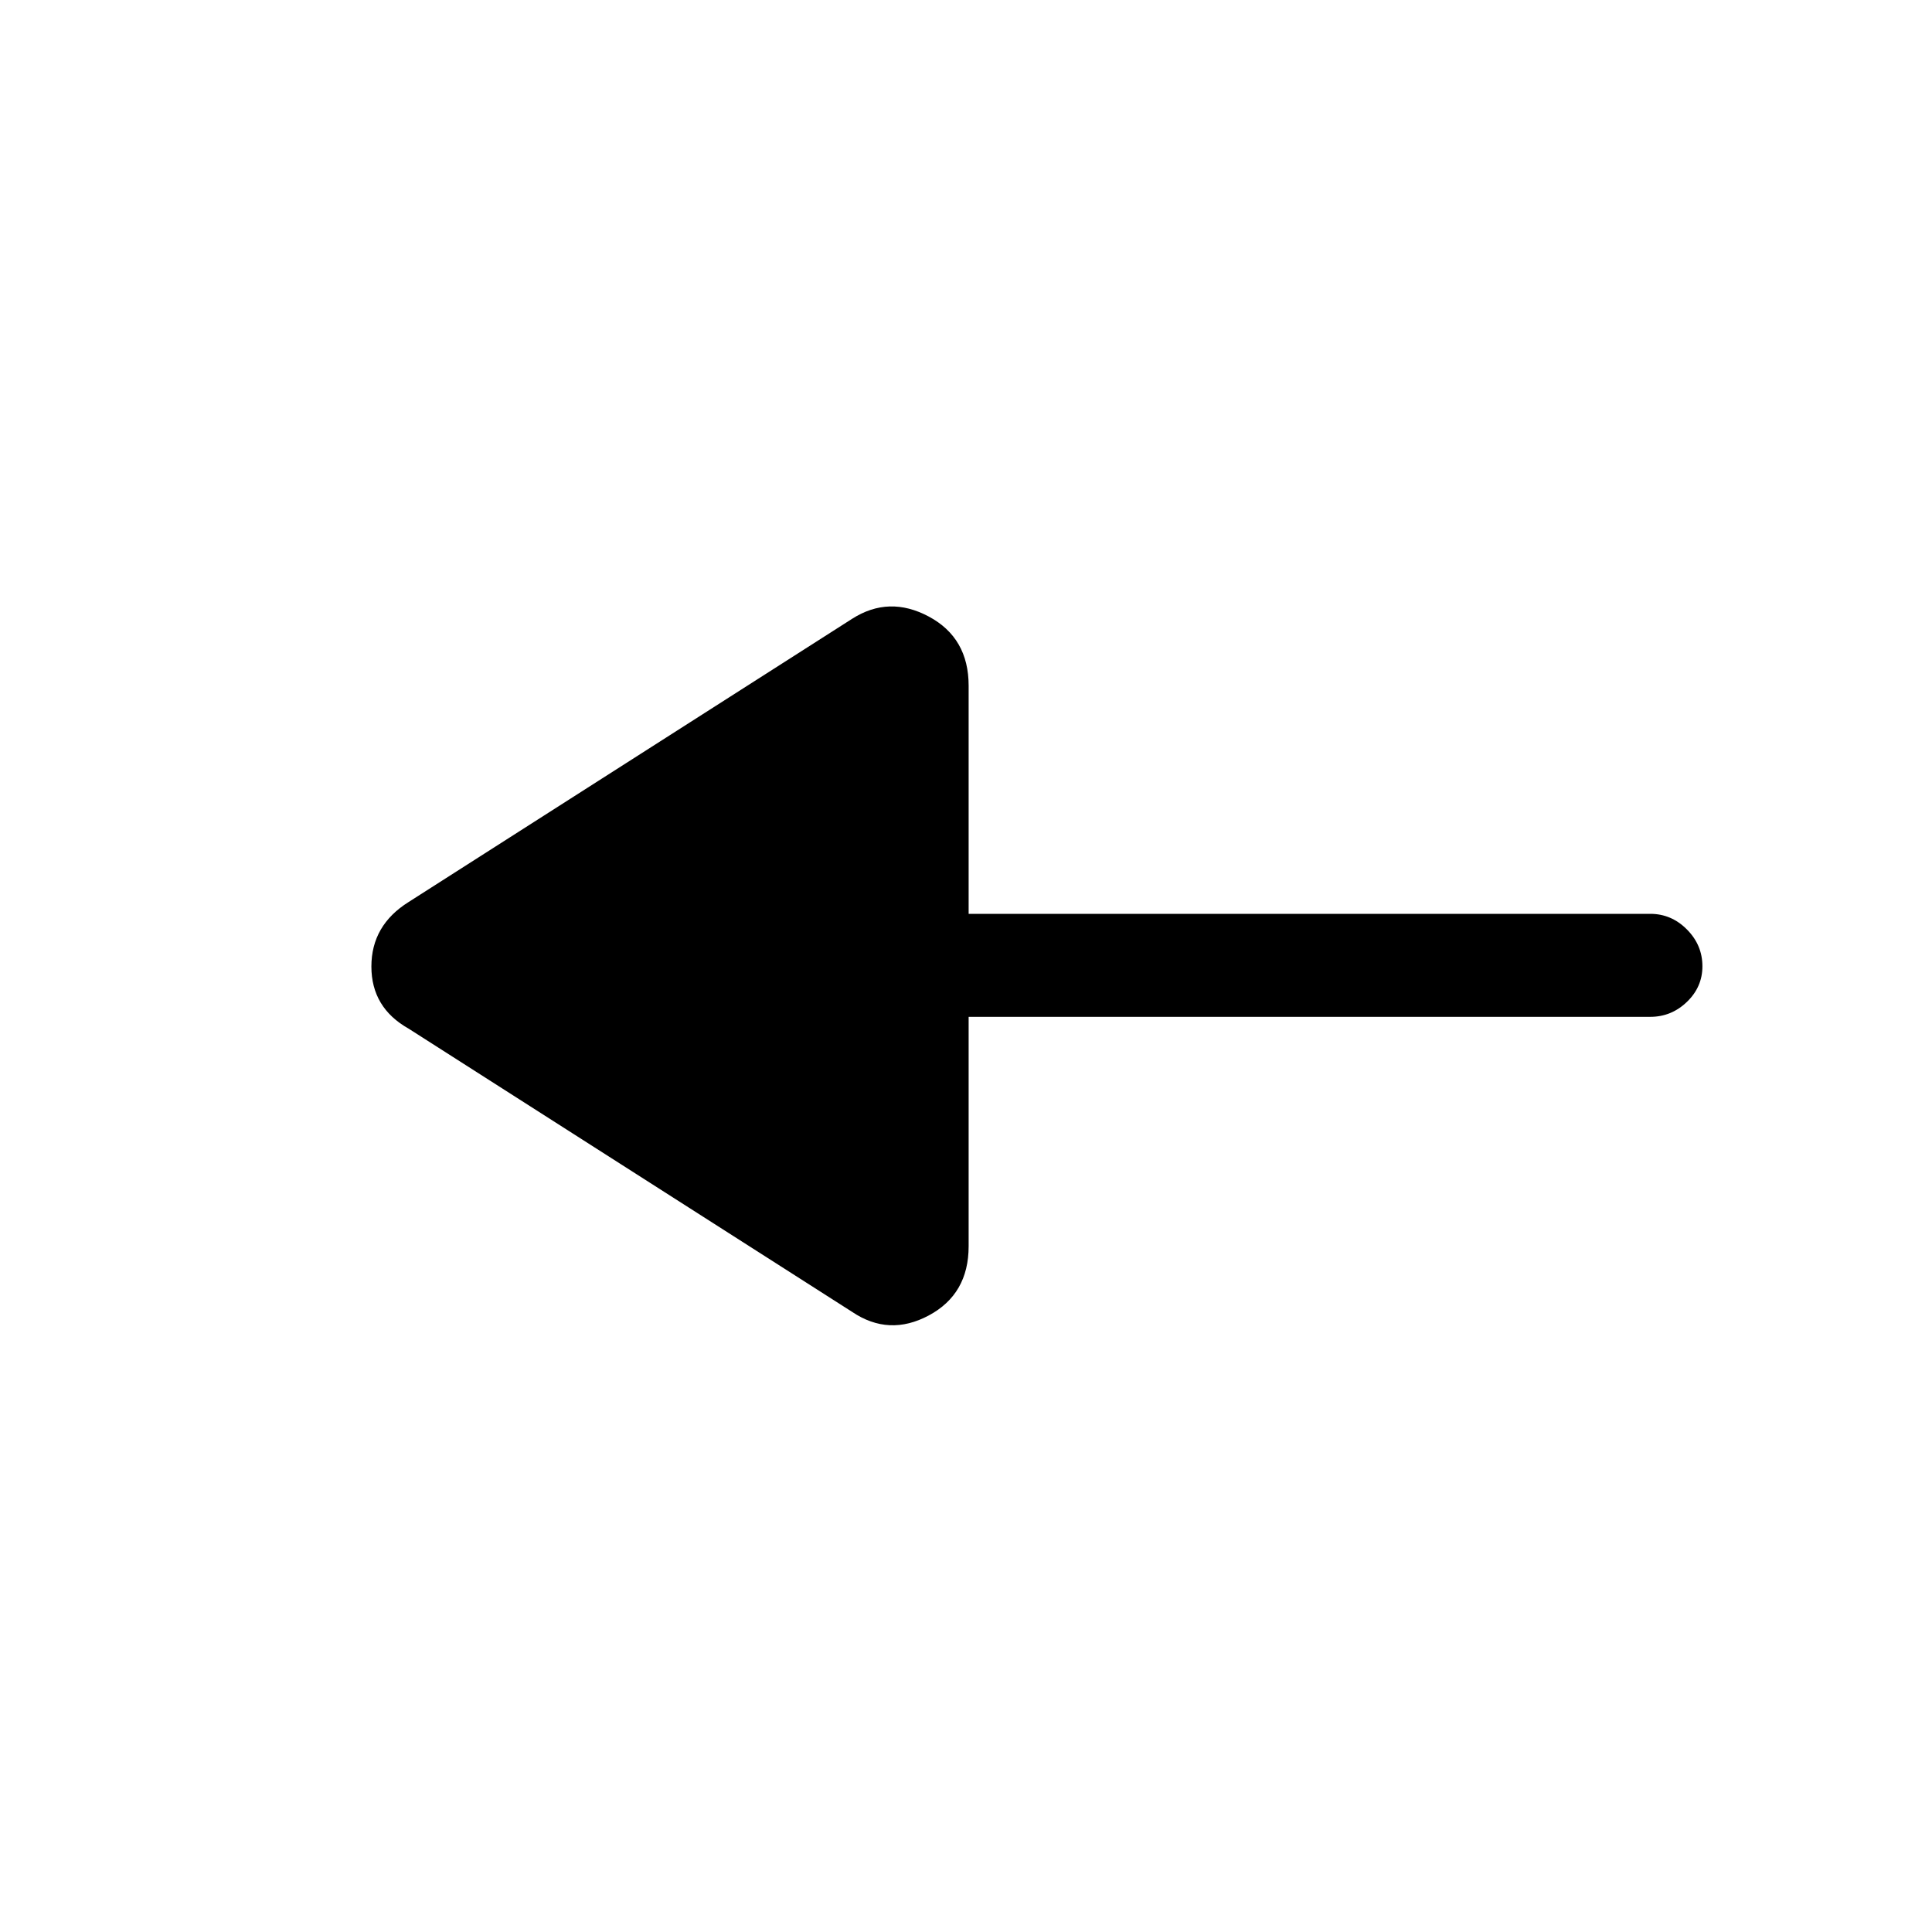 <svg xmlns="http://www.w3.org/2000/svg" height="40" viewBox="0 -960 960 960" width="40"><path d="m423.39-308.15-220.31-140.7q-18.54-10.41-18.54-30.9 0-20.5 18.54-32.07l220.31-140.69q18.35-11.72 38.14-1.12 19.78 10.6 19.78 34.37v113.34H820q10.51 0 18.21 7.75 7.71 7.75 7.71 18.31 0 10.29-7.71 17.7-7.7 7.42-18.21 7.42H481.31v114q0 23.77-19.78 34.37-19.79 10.6-38.14-1.78Z"/></svg>